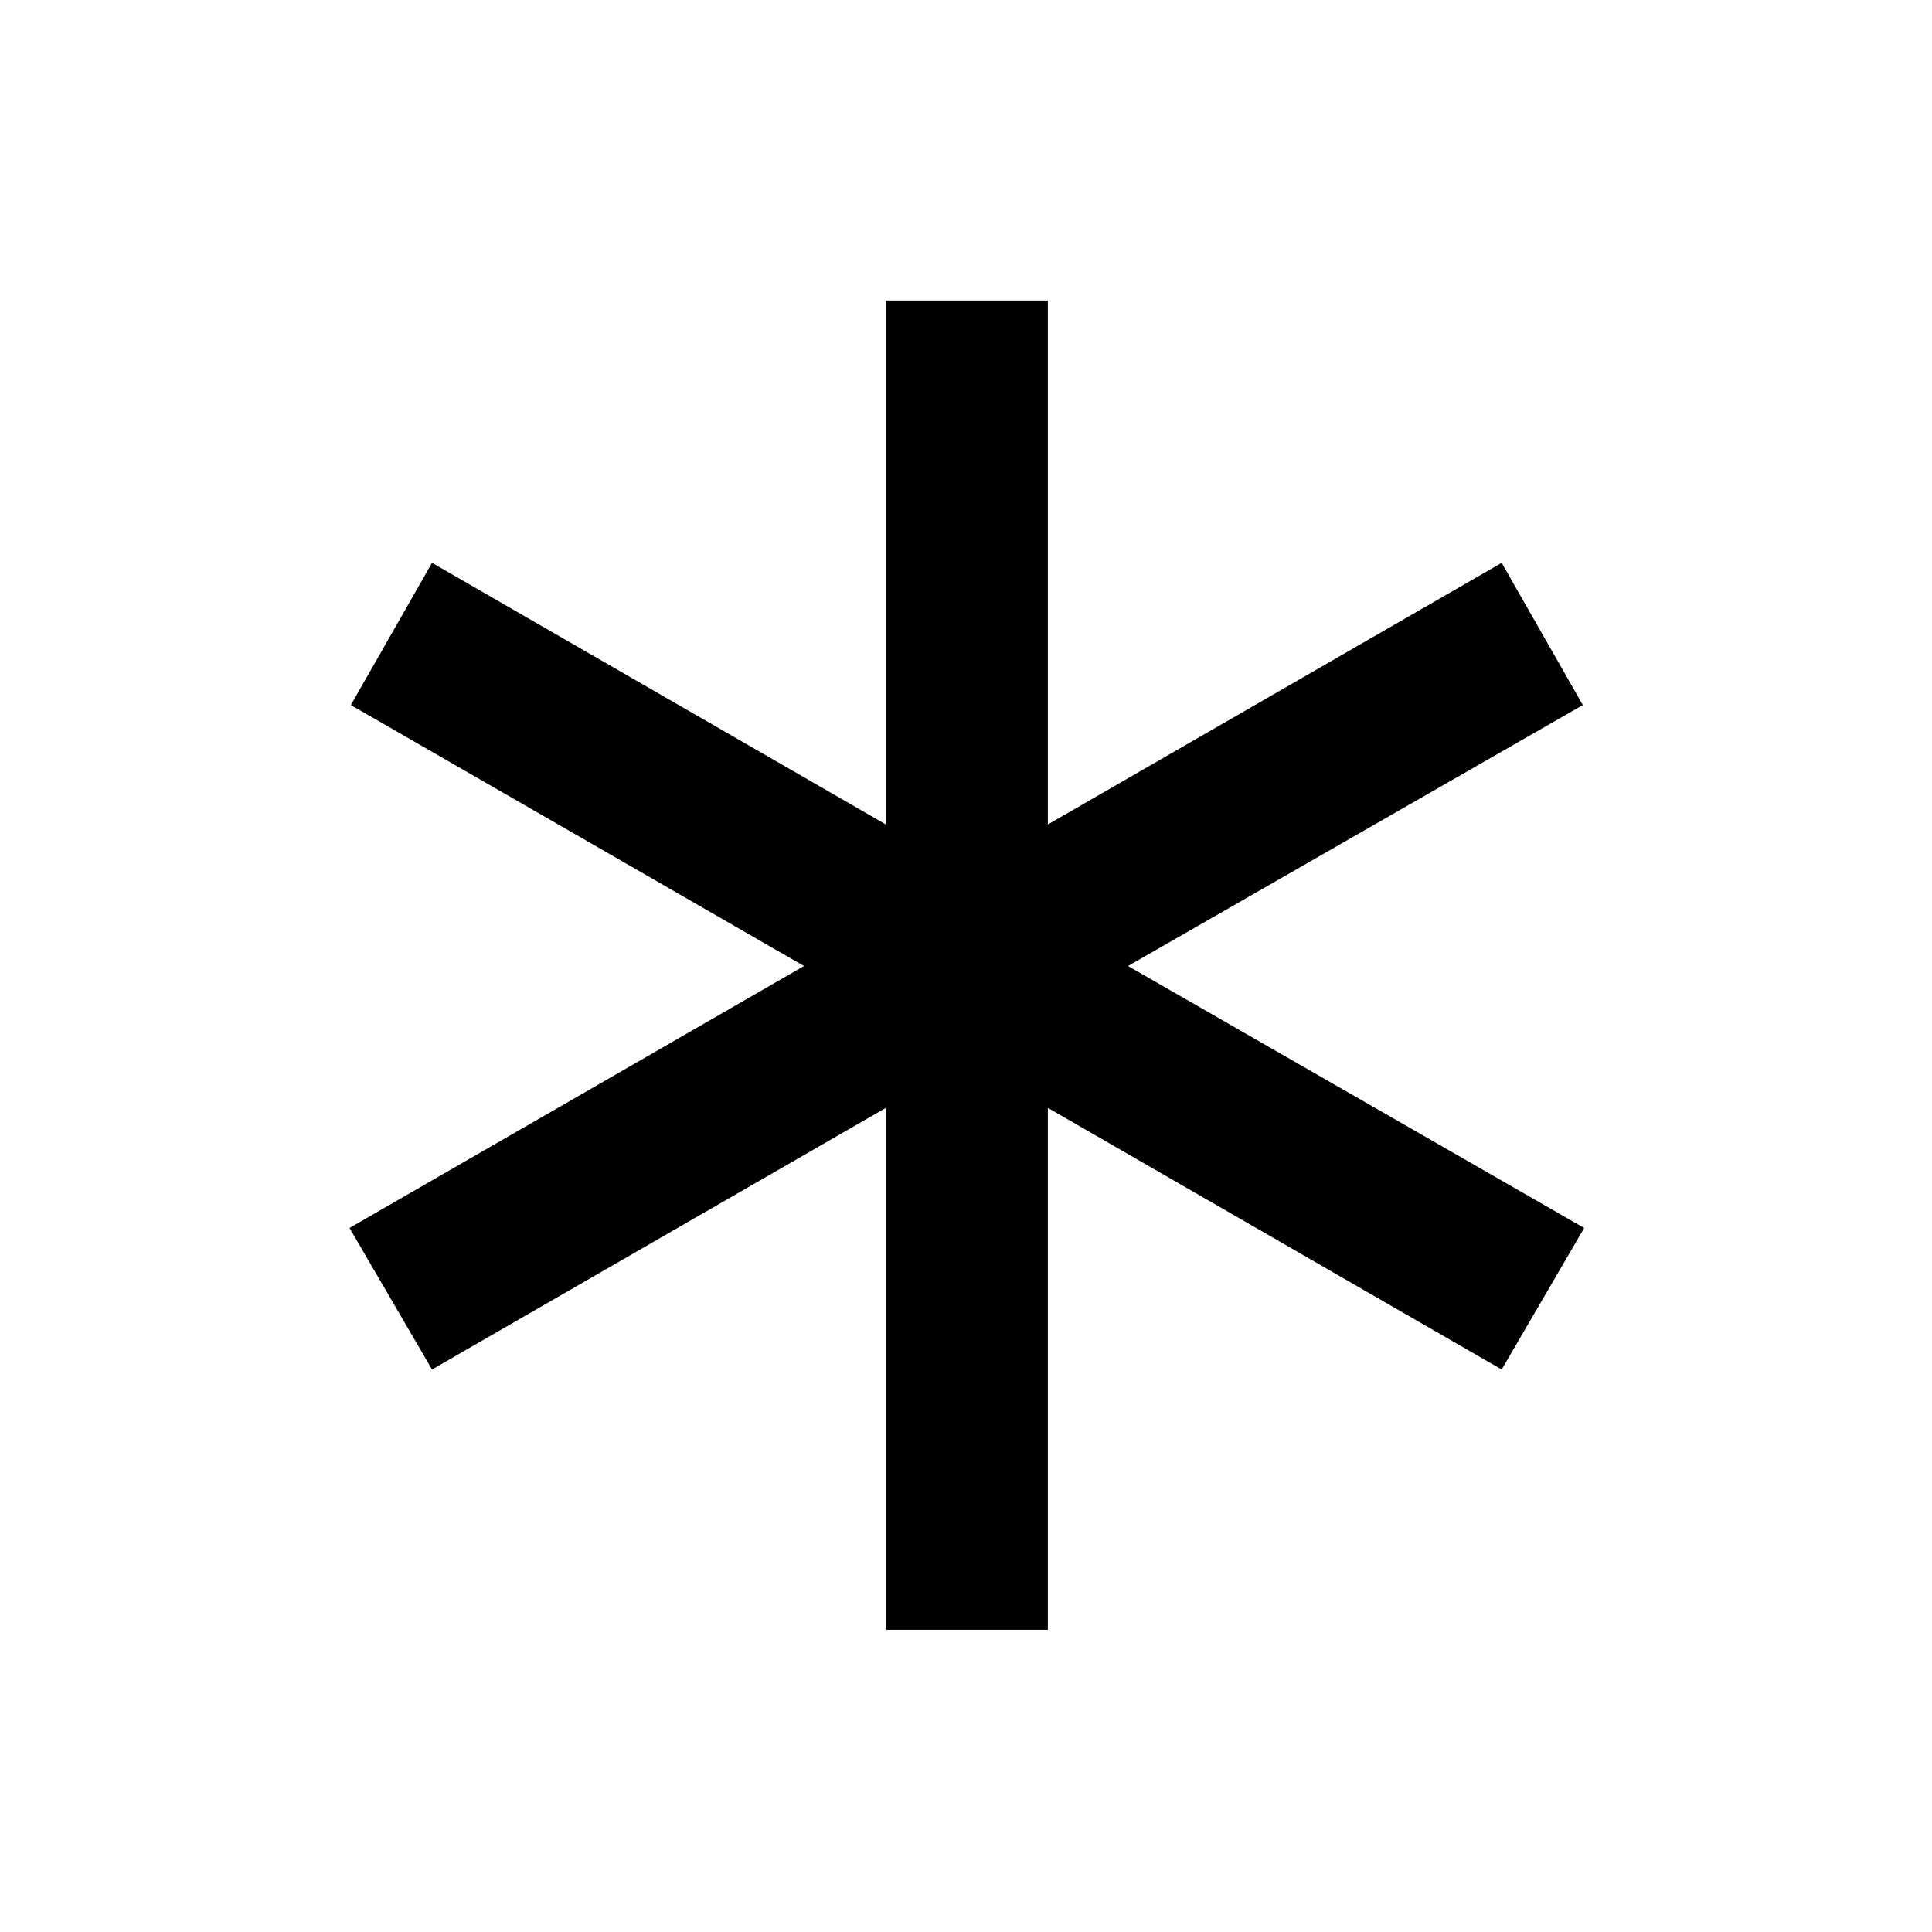 <svg xmlns="http://www.w3.org/2000/svg" height="40" viewBox="0 -960 960 960" width="40"><path d="M440.17-150.17V-409.5l-225.5 130-41-70.33L399.5-480 174.33-609.67l40.34-70.66 225.5 130v-260.34h80.5v260.34l225.5-130 40.33 70.66L560.5-480l226.67 130.17-41 70.33-225.5-130v259.33h-80.5Z"/></svg>